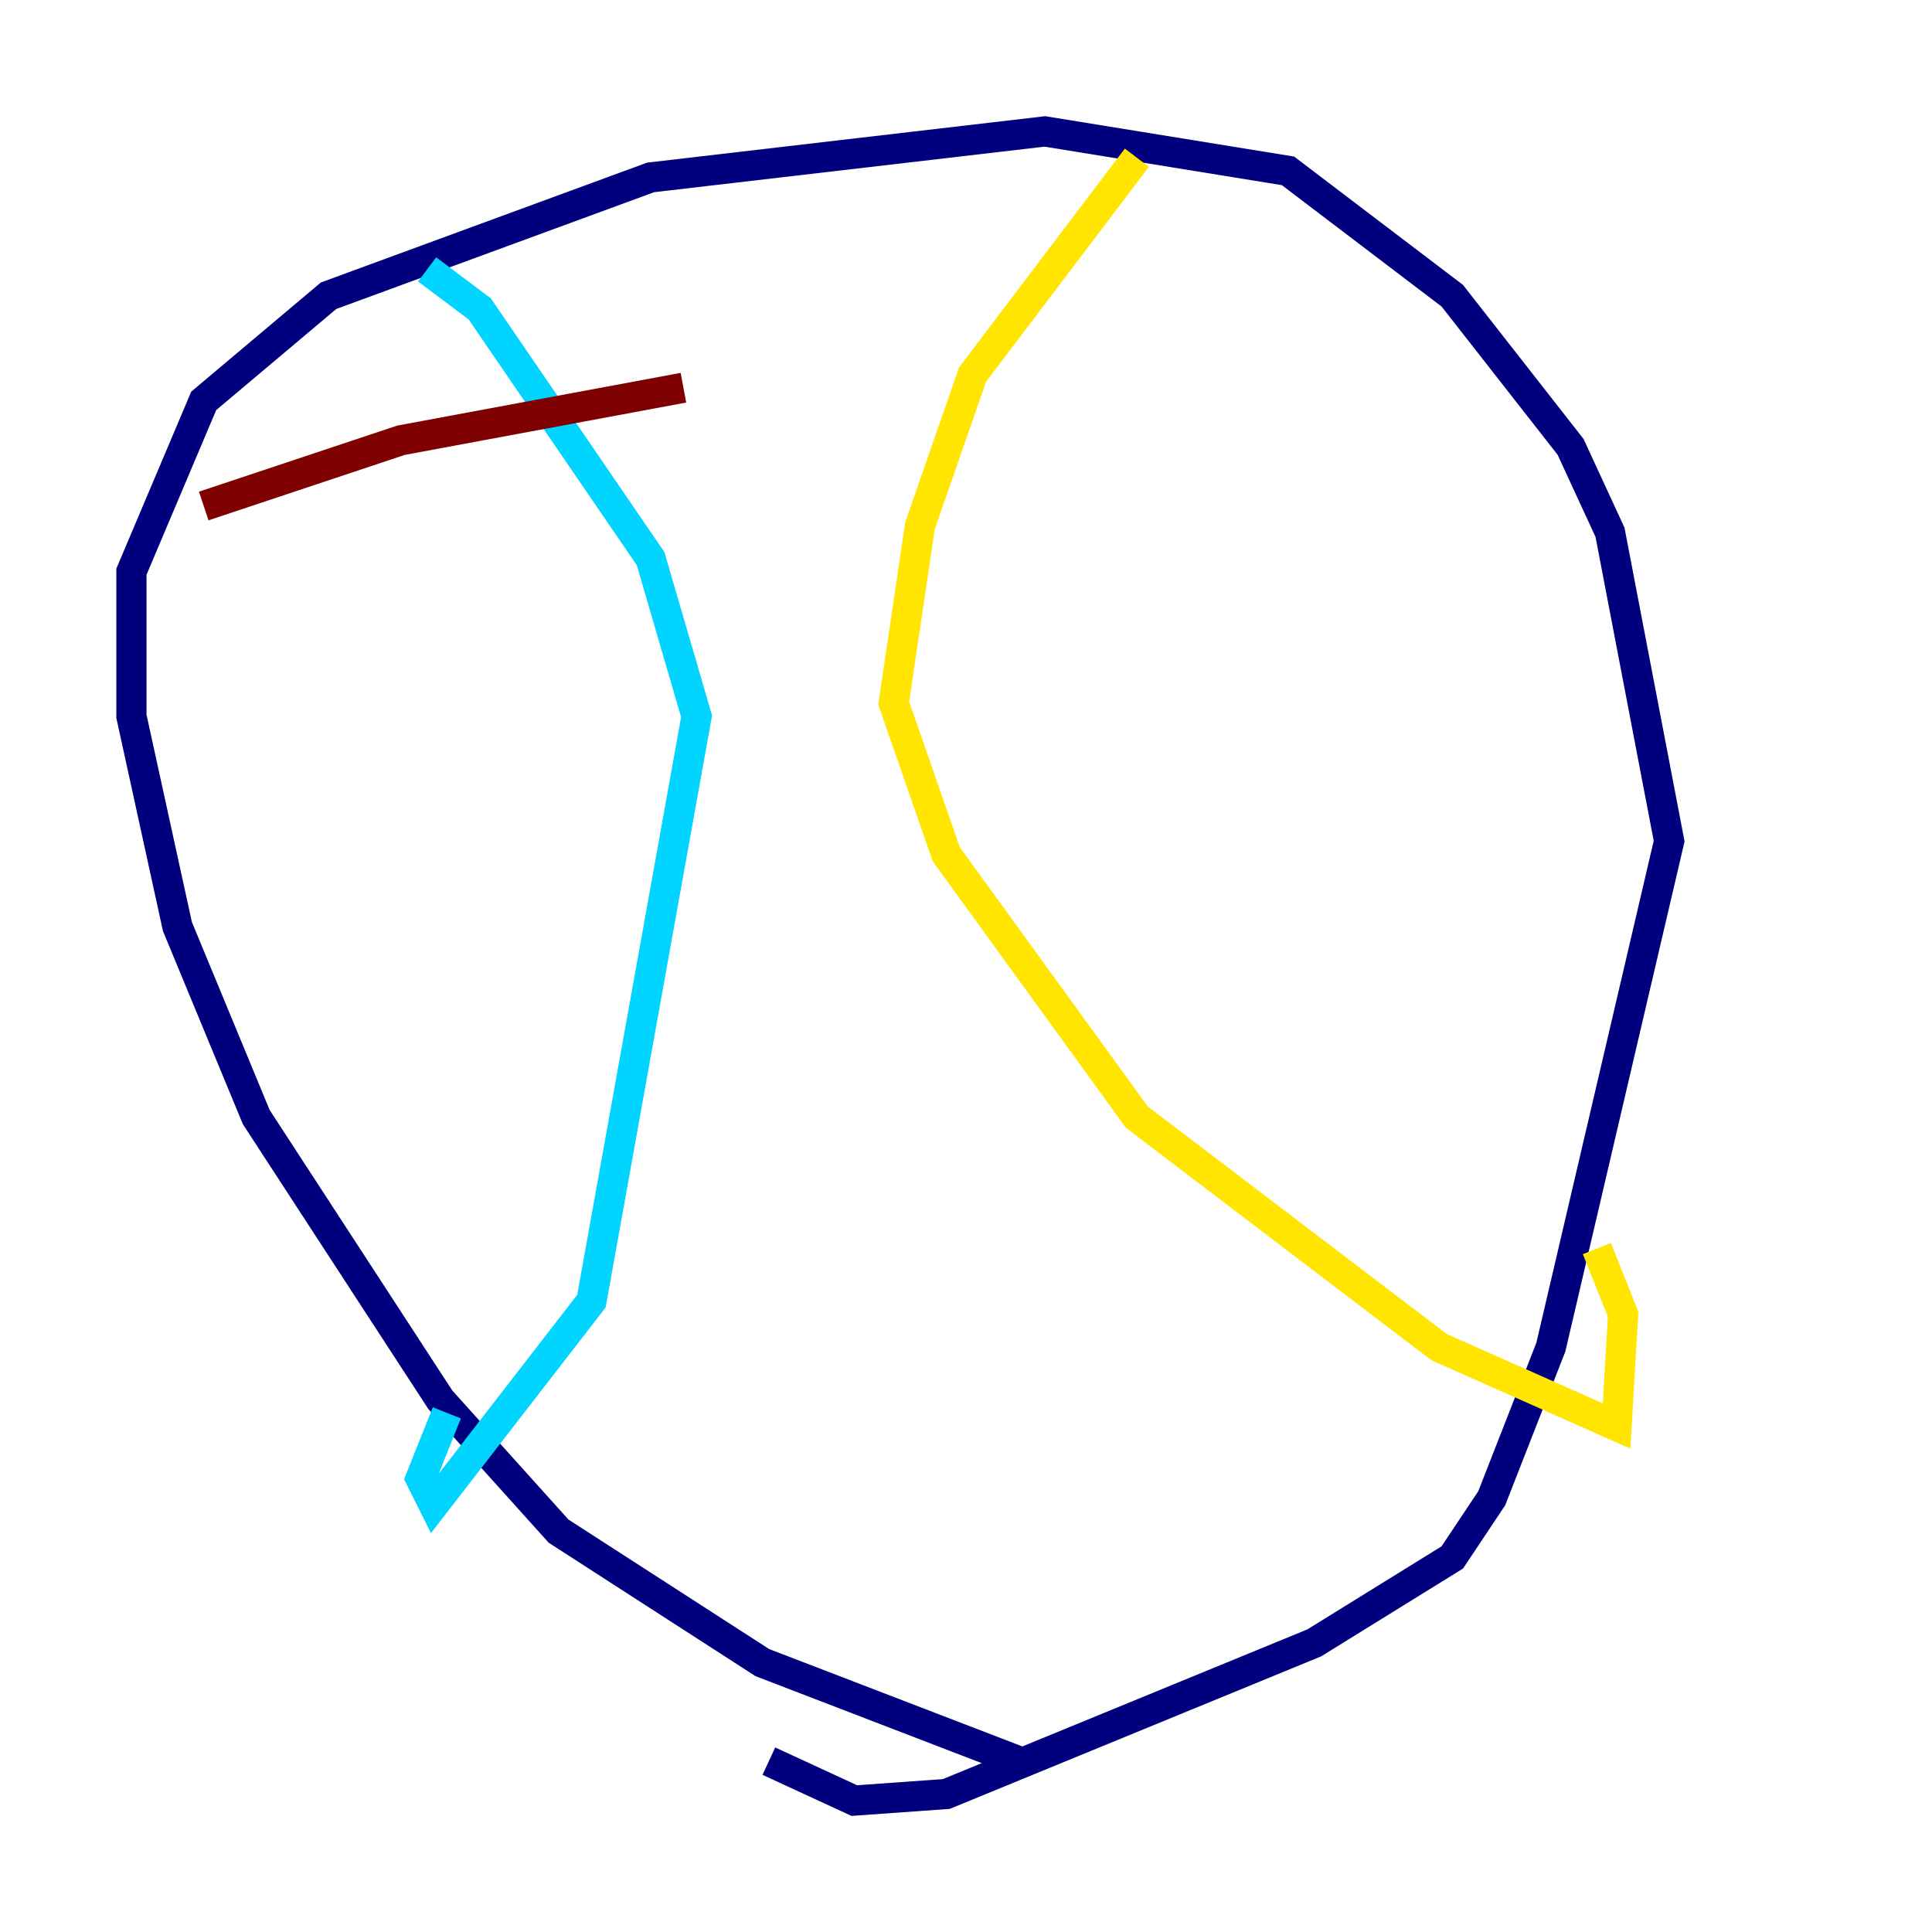 <?xml version="1.0" encoding="utf-8" ?>
<svg baseProfile="tiny" height="128" version="1.2" viewBox="0,0,128,128" width="128" xmlns="http://www.w3.org/2000/svg" xmlns:ev="http://www.w3.org/2001/xml-events" xmlns:xlink="http://www.w3.org/1999/xlink"><defs /><polyline fill="none" points="67.483,116.68 50.503,110.15 37.007,101.442 29.17,92.735 16.98,74.014 11.755,61.388 8.707,47.456 8.707,37.878 13.497,26.558 21.769,19.592 43.102,11.755 69.225,8.707 85.333,11.32 96.218,19.592 104.054,29.605 106.667,35.265 110.585,55.728 102.748,89.252 98.83,99.265 96.218,103.184 87.075,108.844 62.694,118.857 56.599,119.293 50.939,116.68" stroke="#00007f" stroke-width="2" /><polyline fill="none" points="28.299,17.85 31.782,20.463 43.102,37.007 46.15,47.456 39.184,86.204 28.735,99.701 27.864,97.959 29.605,93.605" stroke="#00d4ff" stroke-width="2" /><polyline fill="none" points="75.32,10.449 64.435,24.816 60.952,34.83 59.211,46.585 62.694,56.599 75.32,74.014 95.347,89.252 107.102,94.476 107.537,87.075 105.796,82.721" stroke="#ffe500" stroke-width="2" /><polyline fill="none" points="13.497,33.524 26.558,29.17 45.279,25.687" stroke="#7f0000" stroke-width="2" /></svg>